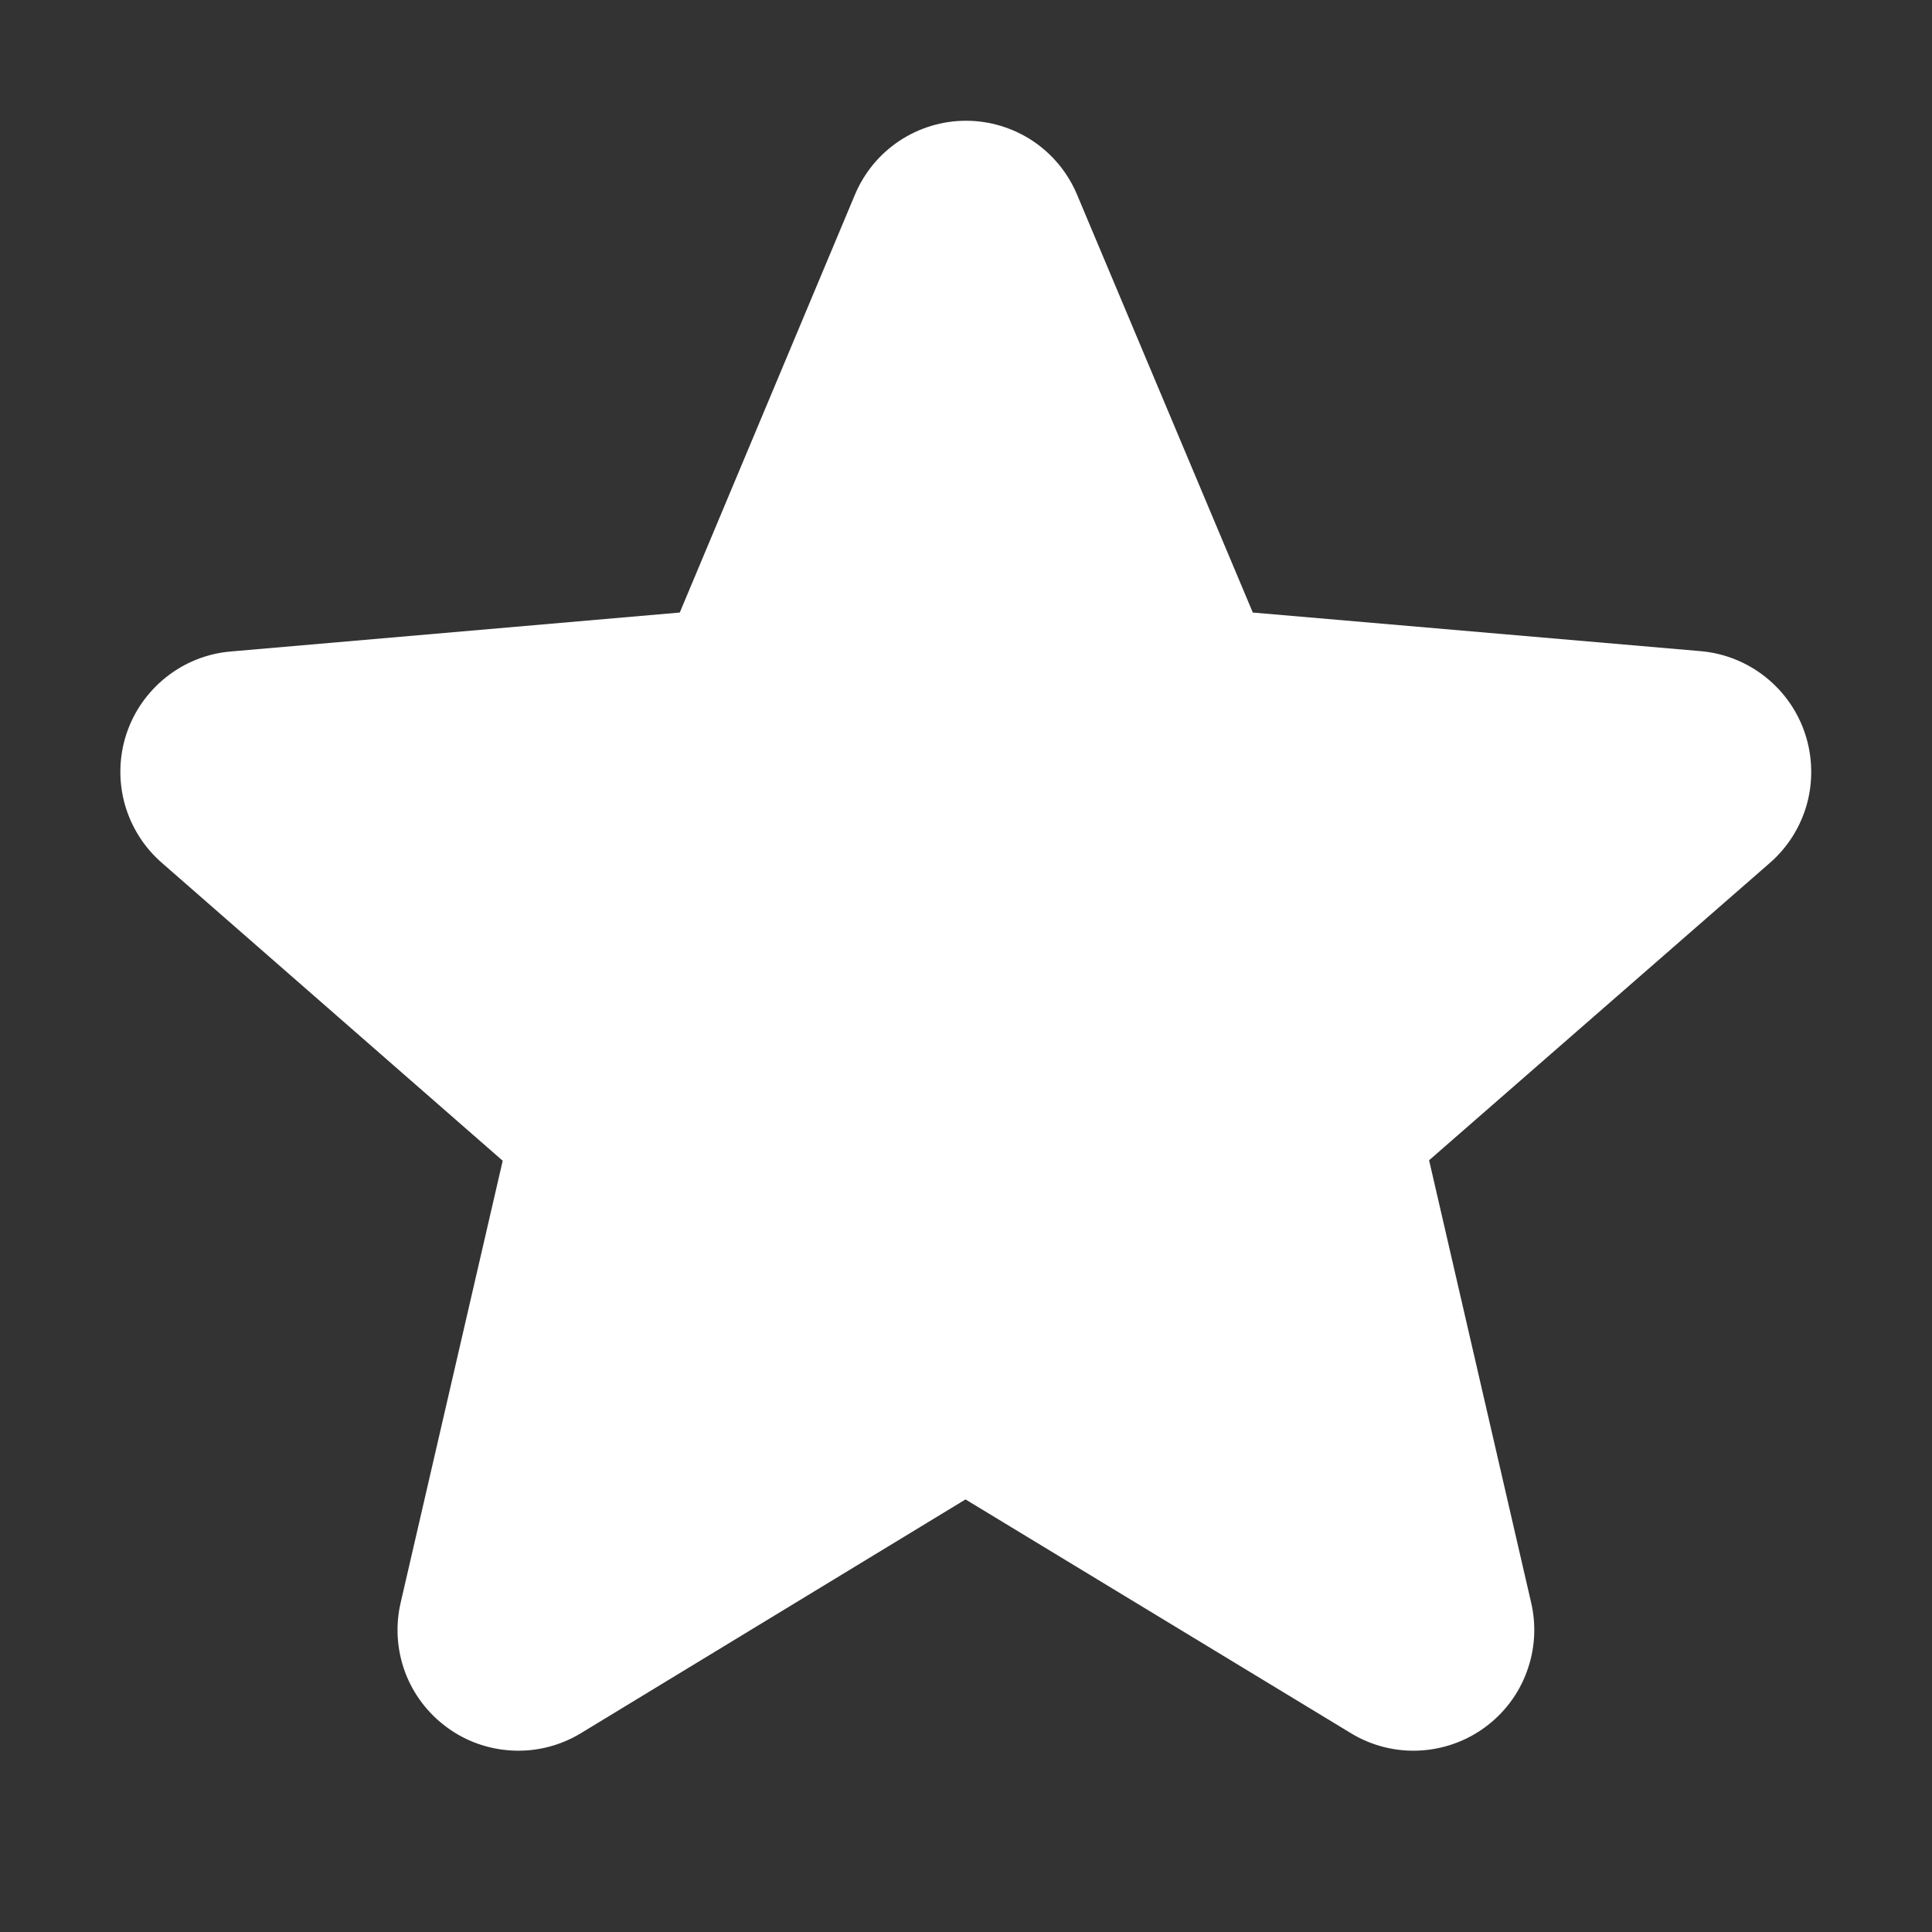 <svg width="20" height="20" viewBox="0 0 20 20" fill="none" xmlns="http://www.w3.org/2000/svg">
<rect x="0" y="0" width="20" height="20" fill="#333333" stroke="none"/>
<path d="M14.385 11.539C14.3 11.614 14.236 11.711 14.201 11.82C14.166 11.928 14.161 12.044 14.187 12.155L15.243 16.729C15.271 16.848 15.263 16.973 15.221 17.088C15.178 17.203 15.102 17.303 15.003 17.376C14.904 17.448 14.786 17.49 14.664 17.495C14.541 17.501 14.42 17.471 14.314 17.408L10.322 14.986C10.225 14.927 10.114 14.896 10 14.896C9.887 14.896 9.775 14.927 9.678 14.986L5.686 17.408C5.581 17.471 5.459 17.501 5.337 17.495C5.214 17.49 5.096 17.448 4.997 17.376C4.898 17.303 4.822 17.203 4.78 17.088C4.737 16.973 4.729 16.848 4.757 16.729L5.814 12.155C5.839 12.044 5.834 11.928 5.799 11.82C5.764 11.711 5.701 11.614 5.615 11.539L2.091 8.465C1.997 8.385 1.928 8.278 1.894 8.16C1.861 8.041 1.863 7.914 1.901 7.797C1.939 7.679 2.011 7.575 2.108 7.498C2.205 7.422 2.322 7.375 2.446 7.366L7.091 6.964C7.204 6.954 7.313 6.913 7.404 6.846C7.496 6.779 7.568 6.688 7.612 6.583L9.427 2.258C9.475 2.146 9.555 2.051 9.657 1.984C9.759 1.917 9.878 1.881 10 1.881C10.122 1.881 10.241 1.917 10.343 1.984C10.445 2.051 10.525 2.146 10.574 2.258L12.389 6.583C12.432 6.688 12.504 6.779 12.596 6.846C12.688 6.913 12.796 6.954 12.91 6.964L17.555 7.366C17.678 7.375 17.796 7.422 17.893 7.498C17.99 7.575 18.062 7.679 18.1 7.797C18.138 7.914 18.14 8.041 18.106 8.16C18.072 8.278 18.004 8.385 17.91 8.465L14.385 11.539Z" fill="white"/> <!--fill-opacity="0.1"-->
<path d="M18.688 7.601C18.612 7.367 18.469 7.162 18.277 7.009C18.085 6.856 17.853 6.763 17.609 6.741L12.969 6.341L11.15 2.016C11.055 1.789 10.896 1.596 10.691 1.459C10.486 1.323 10.246 1.25 10 1.25C9.754 1.25 9.514 1.323 9.309 1.459C9.104 1.596 8.945 1.789 8.85 2.016L7.037 6.341L2.391 6.744C2.146 6.764 1.912 6.857 1.72 7.01C1.527 7.163 1.383 7.369 1.307 7.603C1.231 7.837 1.226 8.089 1.292 8.326C1.359 8.563 1.493 8.775 1.68 8.936L5.204 12.016L4.148 16.589C4.092 16.828 4.108 17.079 4.193 17.309C4.279 17.54 4.431 17.739 4.63 17.884C4.828 18.029 5.065 18.111 5.311 18.122C5.556 18.133 5.8 18.071 6.01 17.944L9.995 15.522L13.988 17.944C14.198 18.071 14.441 18.133 14.687 18.122C14.932 18.111 15.169 18.029 15.368 17.884C15.567 17.739 15.719 17.54 15.804 17.309C15.89 17.079 15.906 16.828 15.85 16.589L14.794 12.011L18.318 8.936C18.504 8.775 18.639 8.562 18.705 8.324C18.77 8.087 18.764 7.835 18.688 7.601ZM17.498 7.991L13.975 11.066C13.803 11.216 13.676 11.409 13.606 11.625C13.536 11.841 13.527 12.072 13.578 12.294L14.637 16.875L10.647 14.453C10.452 14.335 10.229 14.272 10.001 14.272C9.773 14.272 9.549 14.335 9.355 14.453L5.37 16.875L6.422 12.297C6.474 12.075 6.464 11.844 6.394 11.628C6.324 11.412 6.197 11.219 6.025 11.069L2.5 7.996C2.5 7.994 2.5 7.991 2.5 7.989L7.144 7.587C7.37 7.567 7.587 7.486 7.771 7.352C7.955 7.218 8.099 7.036 8.187 6.826L10 2.506L11.812 6.826C11.9 7.036 12.044 7.218 12.228 7.352C12.412 7.486 12.629 7.567 12.855 7.587L17.5 7.989C17.5 7.989 17.5 7.994 17.5 7.995L17.498 7.991Z" fill="white"/>
</svg>
